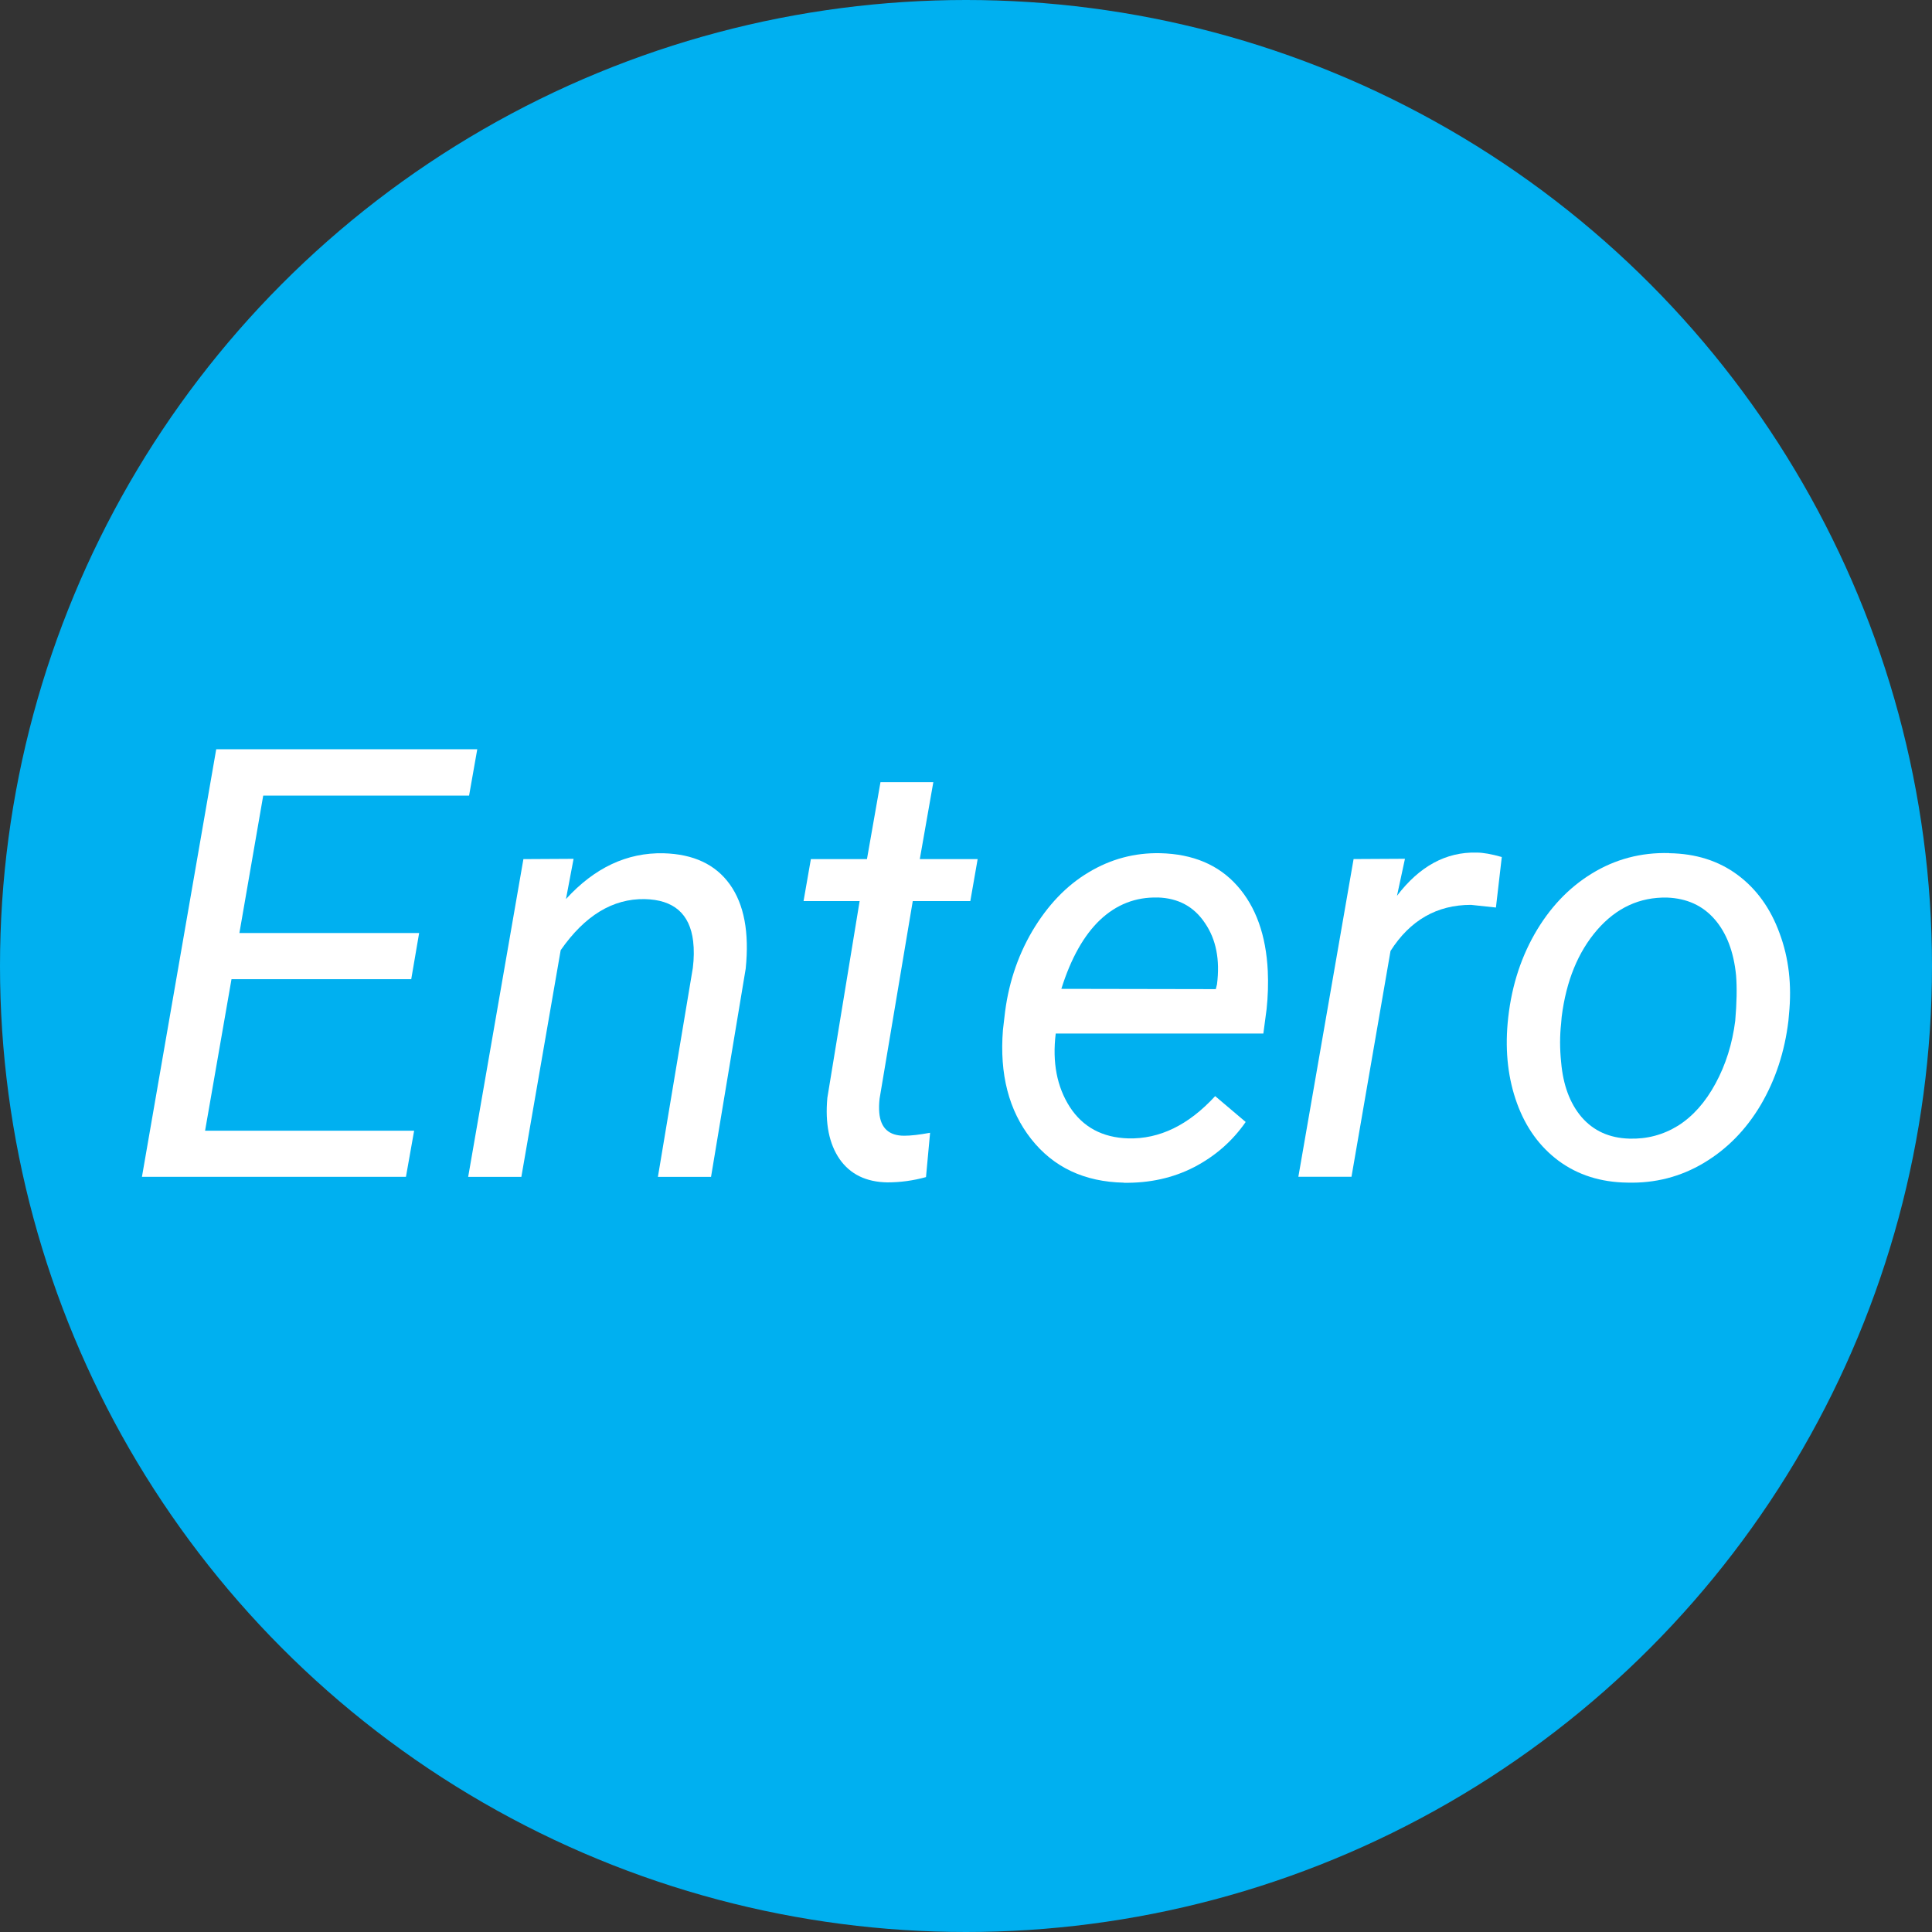 <?xml version="1.0" encoding="UTF-8" standalone="no"?>
<!-- Created with Inkscape (http://www.inkscape.org/) -->

<svg
   width="34mm"
   height="34mm"
   viewBox="0 0 34 34"
   version="1.1"
   id="svg5"
   xmlns="http://www.w3.org/2000/svg"
   xmlns:svg="http://www.w3.org/2000/svg">
  <rect x="0" y="0" width="34" height="34" fill="#333333" stroke="none"/>
  <defs
     id="defs2" />
  <g
     id="layer1">
    <circle
       style="fill:#00b0f0;fill-opacity:1;stroke:none;stroke-width:0.265"
       id="path846"
       cx="17"
       cy="17"
       r="17" />
    <g
       aria-label="Entero"
       id="text3460"
       style="font-style:italic;font-size:10.583px;line-height:1.25;font-family:Roboto;-inkscape-font-specification:'Roboto, Italic';fill:#ffffff;stroke-width:0.265">
      <path
         d="M 7.237,17.232 H 4.074 L 3.609,19.899 H 7.288 L 7.144,20.71 H 2.498 L 3.805,13.186 H 8.399 L 8.255,14.002 H 4.632 l -0.419,2.418 h 3.163 z"
         id="path1749" />
      <path
         d="m 10.094,15.114 -0.134,0.708 q 0.754,-0.827 1.716,-0.806 0.791,0.021 1.168,0.548 0.377,0.527 0.279,1.483 l -0.61,3.664 h -0.935 l 0.615,-3.679 q 0.031,-0.253 0.005,-0.47 -0.088,-0.723 -0.853,-0.739 -0.842,-0.015 -1.478,0.899 l -0.692,3.989 H 8.239 L 9.211,15.119 Z"
         id="path1751" />
      <path
         d="m 16.425,13.765 -0.238,1.354 h 1.018 l -0.129,0.739 H 16.063 l -0.584,3.478 q -0.015,0.134 -0.005,0.248 0.036,0.403 0.439,0.403 0.171,0 0.455,-0.052 l -0.072,0.78 q -0.336,0.093 -0.682,0.093 -0.558,-0.01 -0.837,-0.408 -0.279,-0.403 -0.217,-1.08 l 0.568,-3.462 h -0.987 l 0.129,-0.739 h 0.987 l 0.238,-1.354 z"
         id="path1753" />
      <path
         d="m 19.779,20.813 q -1.044,-0.021 -1.633,-0.77 -0.589,-0.749 -0.496,-1.917 l 0.026,-0.222 q 0.088,-0.832 0.491,-1.519 0.408,-0.687 0.992,-1.034 0.584,-0.351 1.261,-0.336 0.863,0.021 1.354,0.574 0.491,0.553 0.537,1.499 0.015,0.336 -0.021,0.672 l -0.057,0.429 h -3.654 q -0.093,0.76 0.248,1.292 0.346,0.532 1.028,0.553 0.827,0.021 1.53,-0.744 l 0.537,0.455 q -0.351,0.506 -0.91,0.796 -0.553,0.284 -1.235,0.274 z m 0.594,-5.018 q -0.579,-0.015 -1.013,0.393 -0.429,0.408 -0.682,1.214 l 2.718,0.005 0.021,-0.083 q 0.083,-0.651 -0.212,-1.08 -0.289,-0.434 -0.832,-0.45 z"
         id="path1755" />
      <path
         d="m 26.326,15.971 -0.439,-0.047 q -0.899,0 -1.416,0.811 l -0.687,3.974 h -0.935 l 0.972,-5.591 0.904,-0.005 -0.14,0.651 q 0.594,-0.78 1.4,-0.76 0.171,0 0.444,0.078 z"
         id="path1757" />
      <path
         d="m 29.375,15.015 q 0.703,0.01 1.204,0.382 0.501,0.372 0.739,1.028 0.243,0.651 0.165,1.426 l -0.01,0.114 q -0.098,0.816 -0.486,1.478 -0.388,0.656 -1.003,1.023 -0.615,0.367 -1.349,0.346 -0.698,-0.01 -1.204,-0.382 -0.501,-0.372 -0.734,-1.013 -0.233,-0.641 -0.165,-1.411 0.078,-0.868 0.47,-1.561 0.393,-0.692 1.008,-1.07 0.62,-0.382 1.364,-0.362 z m -1.902,2.997 q -0.036,0.326 0,0.677 0.052,0.61 0.362,0.972 0.315,0.362 0.837,0.377 0.465,0.015 0.858,-0.227 0.393,-0.248 0.661,-0.744 0.269,-0.496 0.346,-1.101 0.041,-0.475 0.015,-0.801 -0.062,-0.625 -0.377,-0.987 -0.315,-0.362 -0.837,-0.382 -0.723,-0.015 -1.23,0.568 -0.506,0.584 -0.625,1.53 z"
         id="path1759" />
    </g>
  </g>
</svg>
